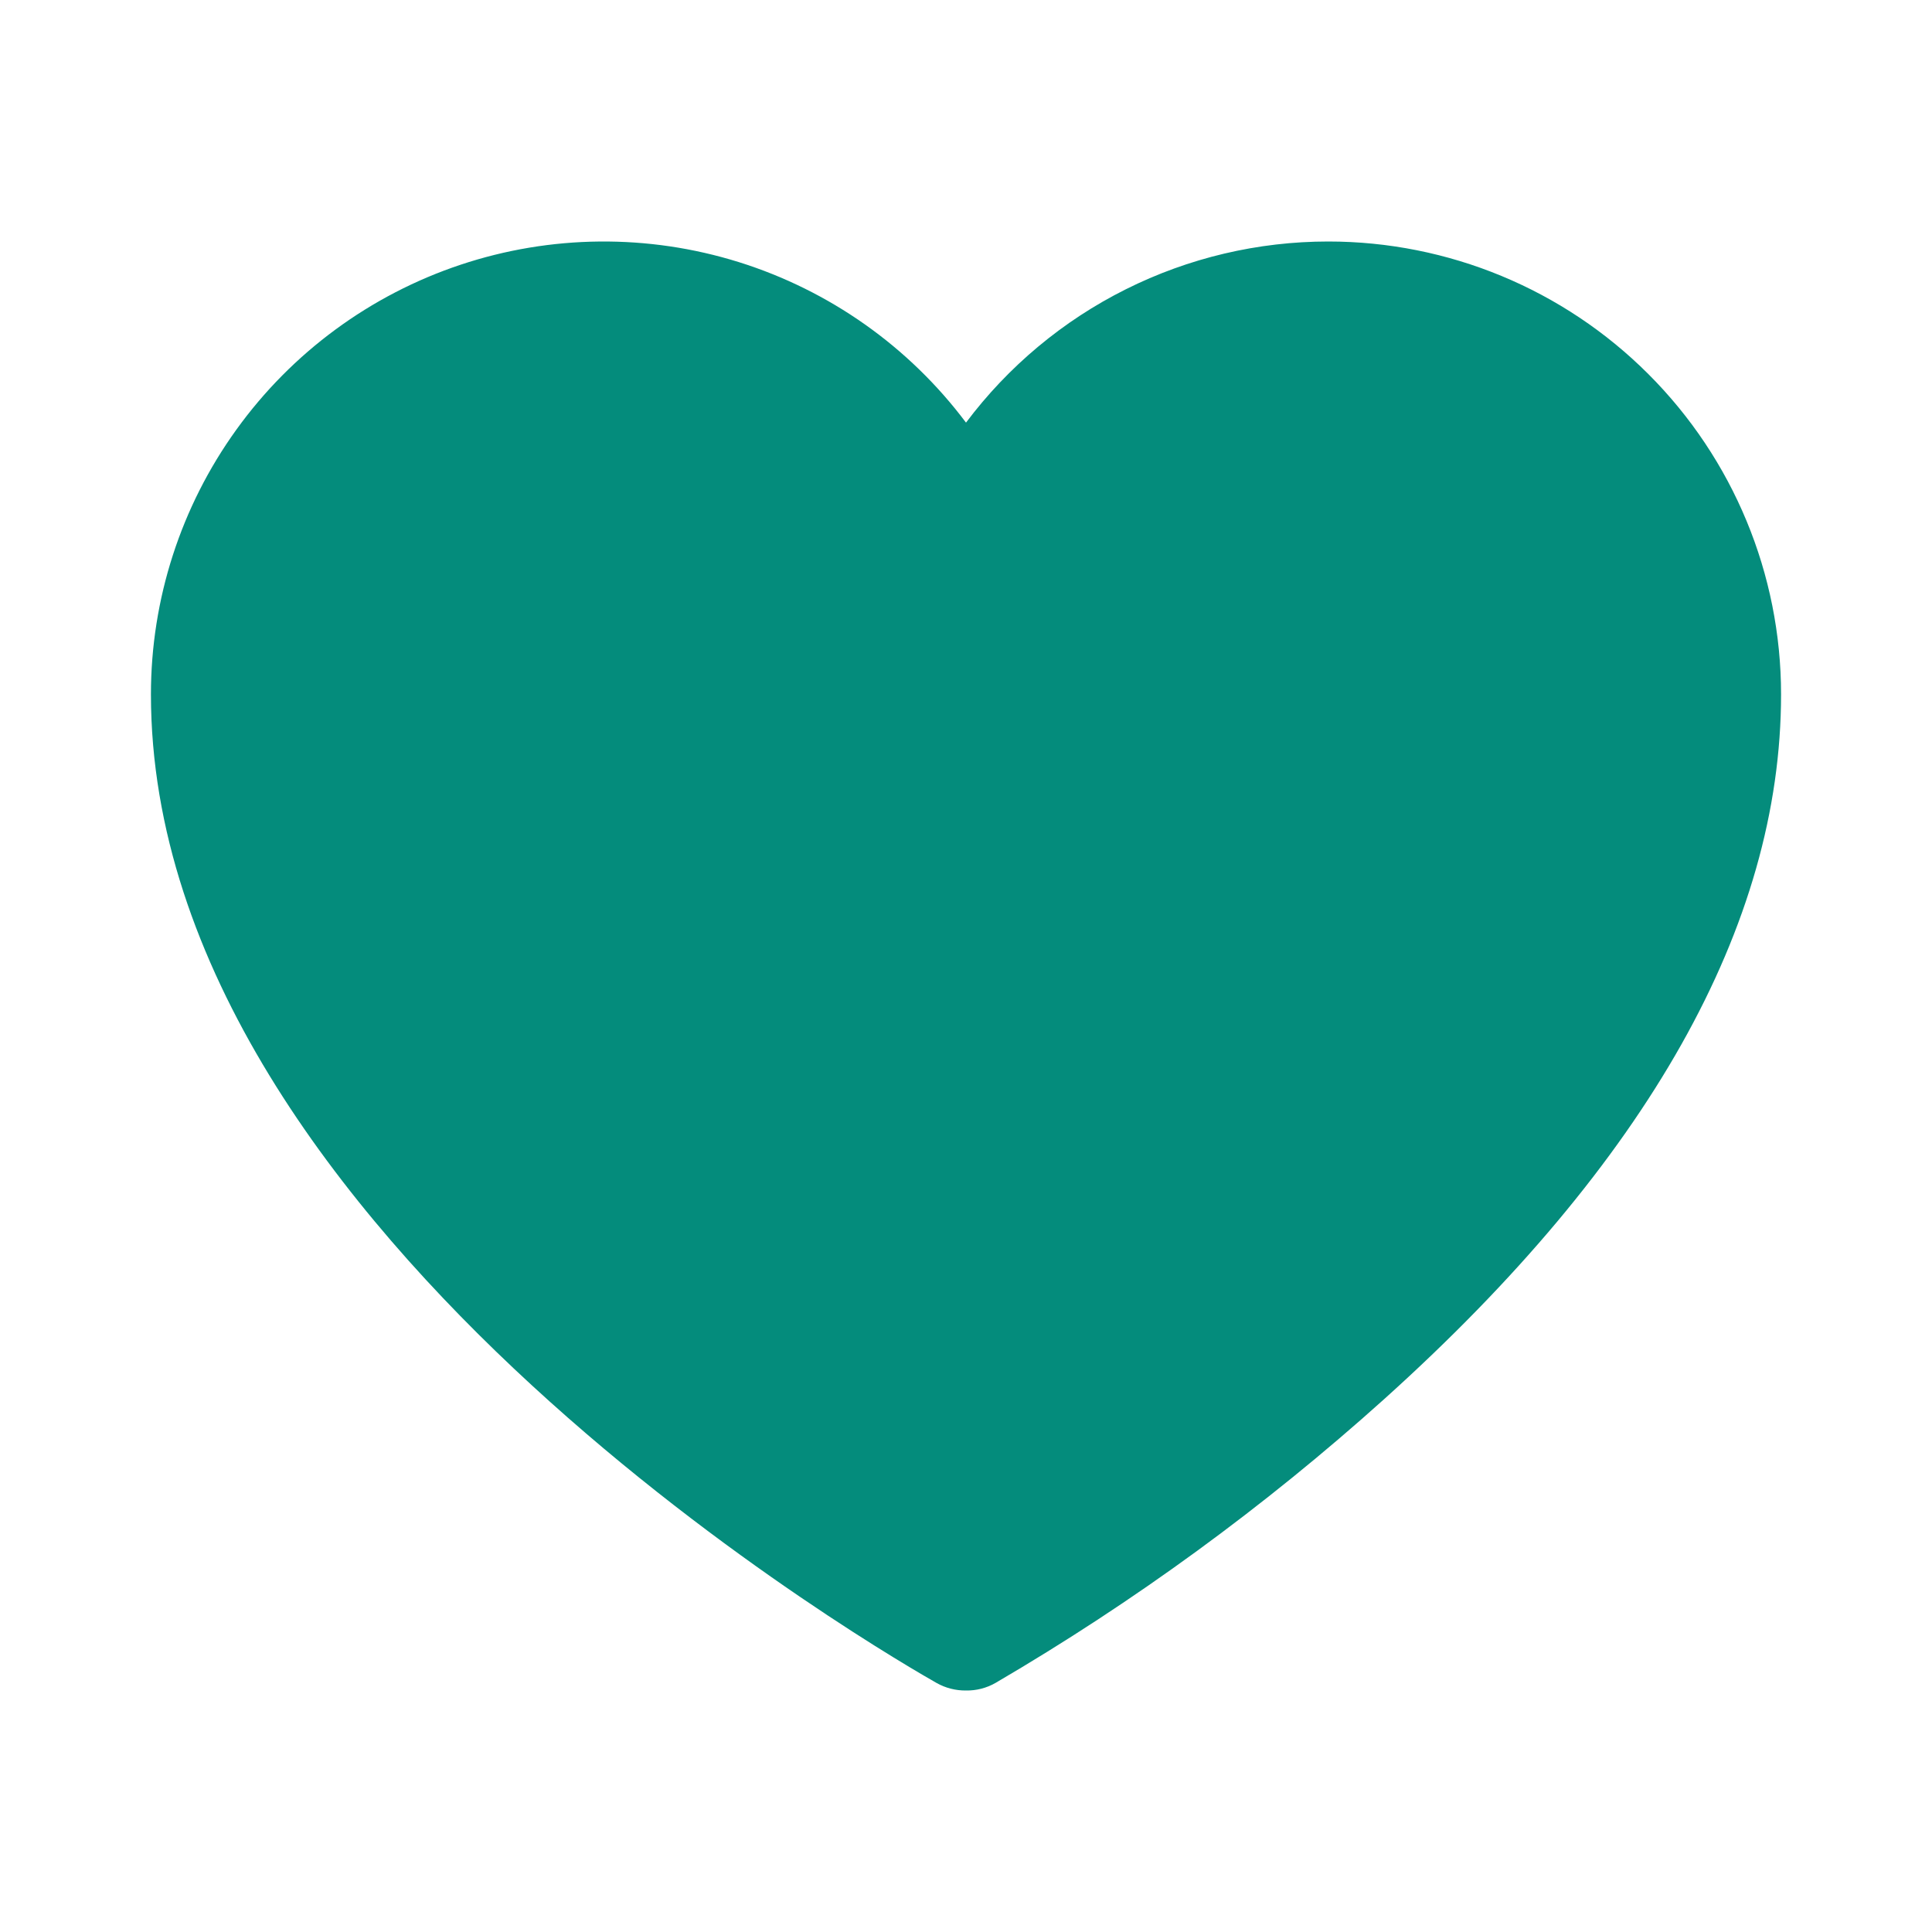 <svg width="32" height="32" viewBox="0 0 32 32" fill="none" xmlns="http://www.w3.org/2000/svg">
<path d="M22 4C20.836 4 19.687 4.271 18.646 4.792C17.605 5.312 16.699 6.069 16 7C15.056 5.741 13.739 4.811 12.236 4.341C10.734 3.872 9.122 3.887 7.628 4.385C6.135 4.883 4.836 5.838 3.916 7.115C2.995 8.392 2.5 9.926 2.5 11.5C2.5 20.488 14.988 27.575 15.512 27.875C15.661 27.959 15.829 28.002 16 28C16.171 28.003 16.339 27.96 16.488 27.875C18.787 26.531 20.944 24.956 22.925 23.175C27.288 19.25 29.5 15.325 29.5 11.5C29.5 9.511 28.71 7.603 27.303 6.197C25.897 4.79 23.989 4 22 4Z" fill="#048C7C"/>
</svg>
